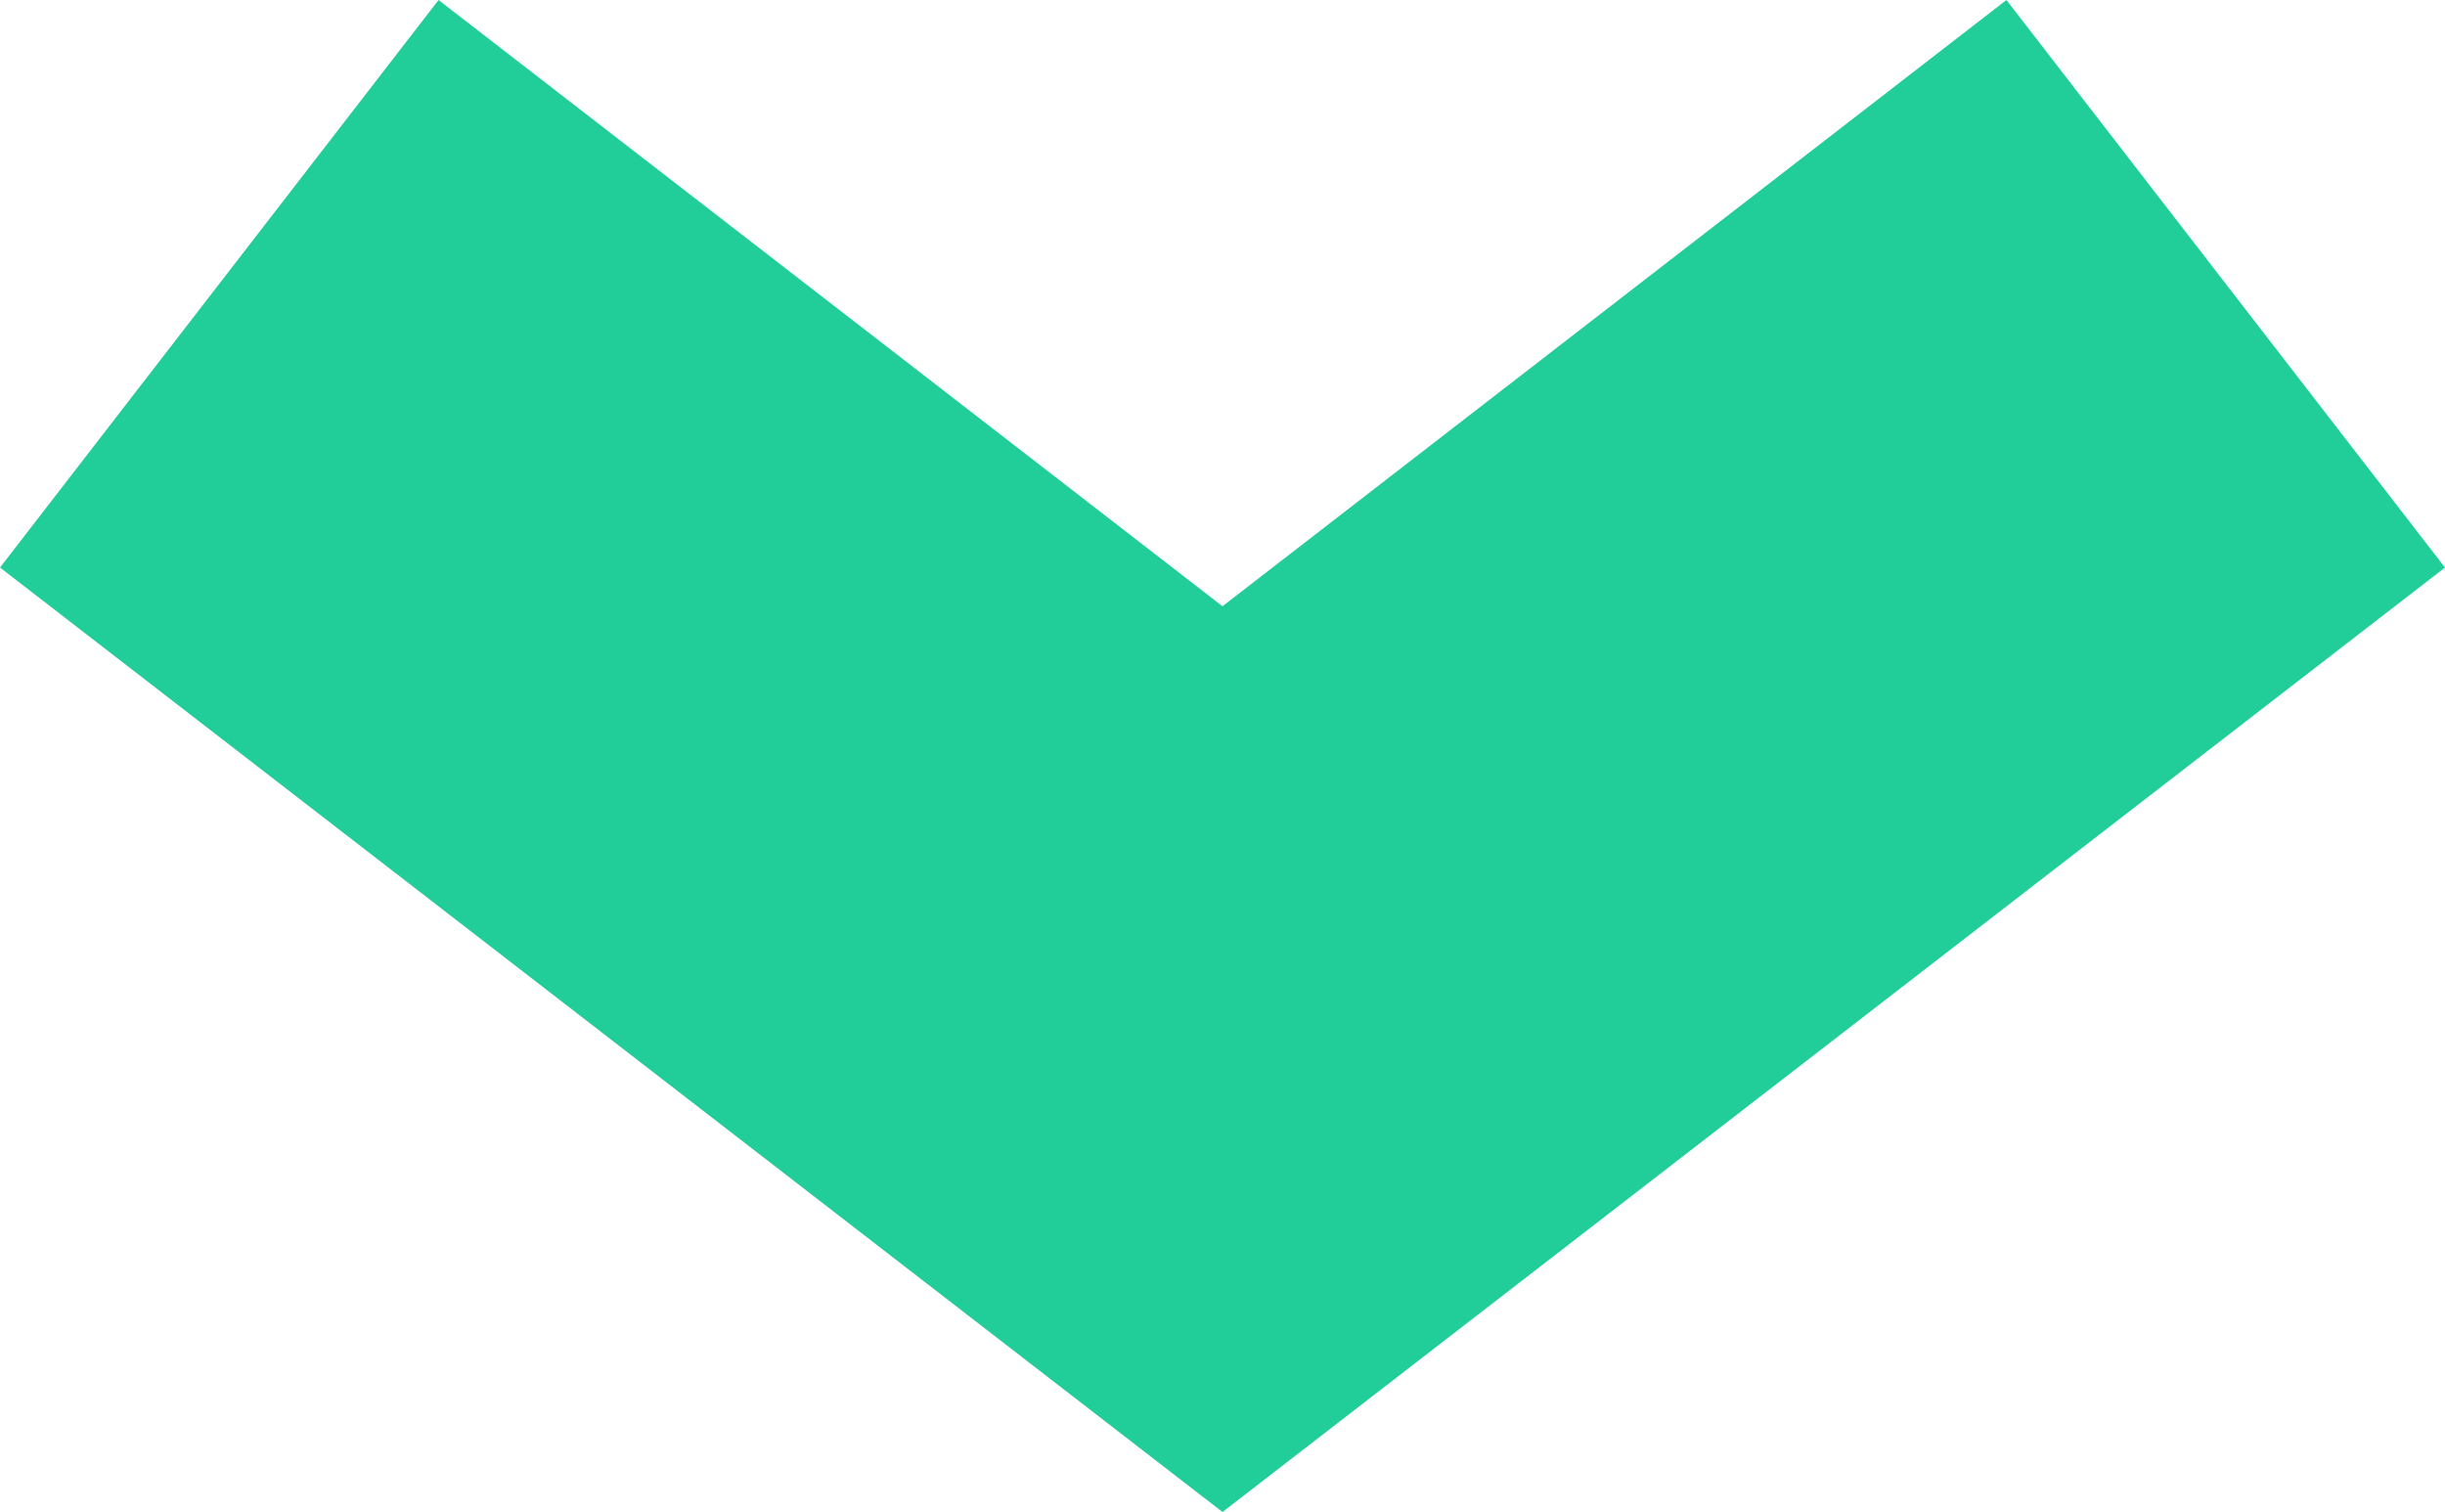 <svg xmlns="http://www.w3.org/2000/svg" viewBox="0 0 17.06 10.55"><defs><style>.cls-1{fill:#21ce99;}</style></defs><title>Down arrow</title><g id="Layer_2" data-name="Layer 2"><g id="Layer_1-2" data-name="Layer 1"><polygon class="cls-1" points="8.53 10.55 0 3.96 3.06 0 8.53 4.23 14 0 17.06 3.96 8.53 10.55"/></g></g></svg>